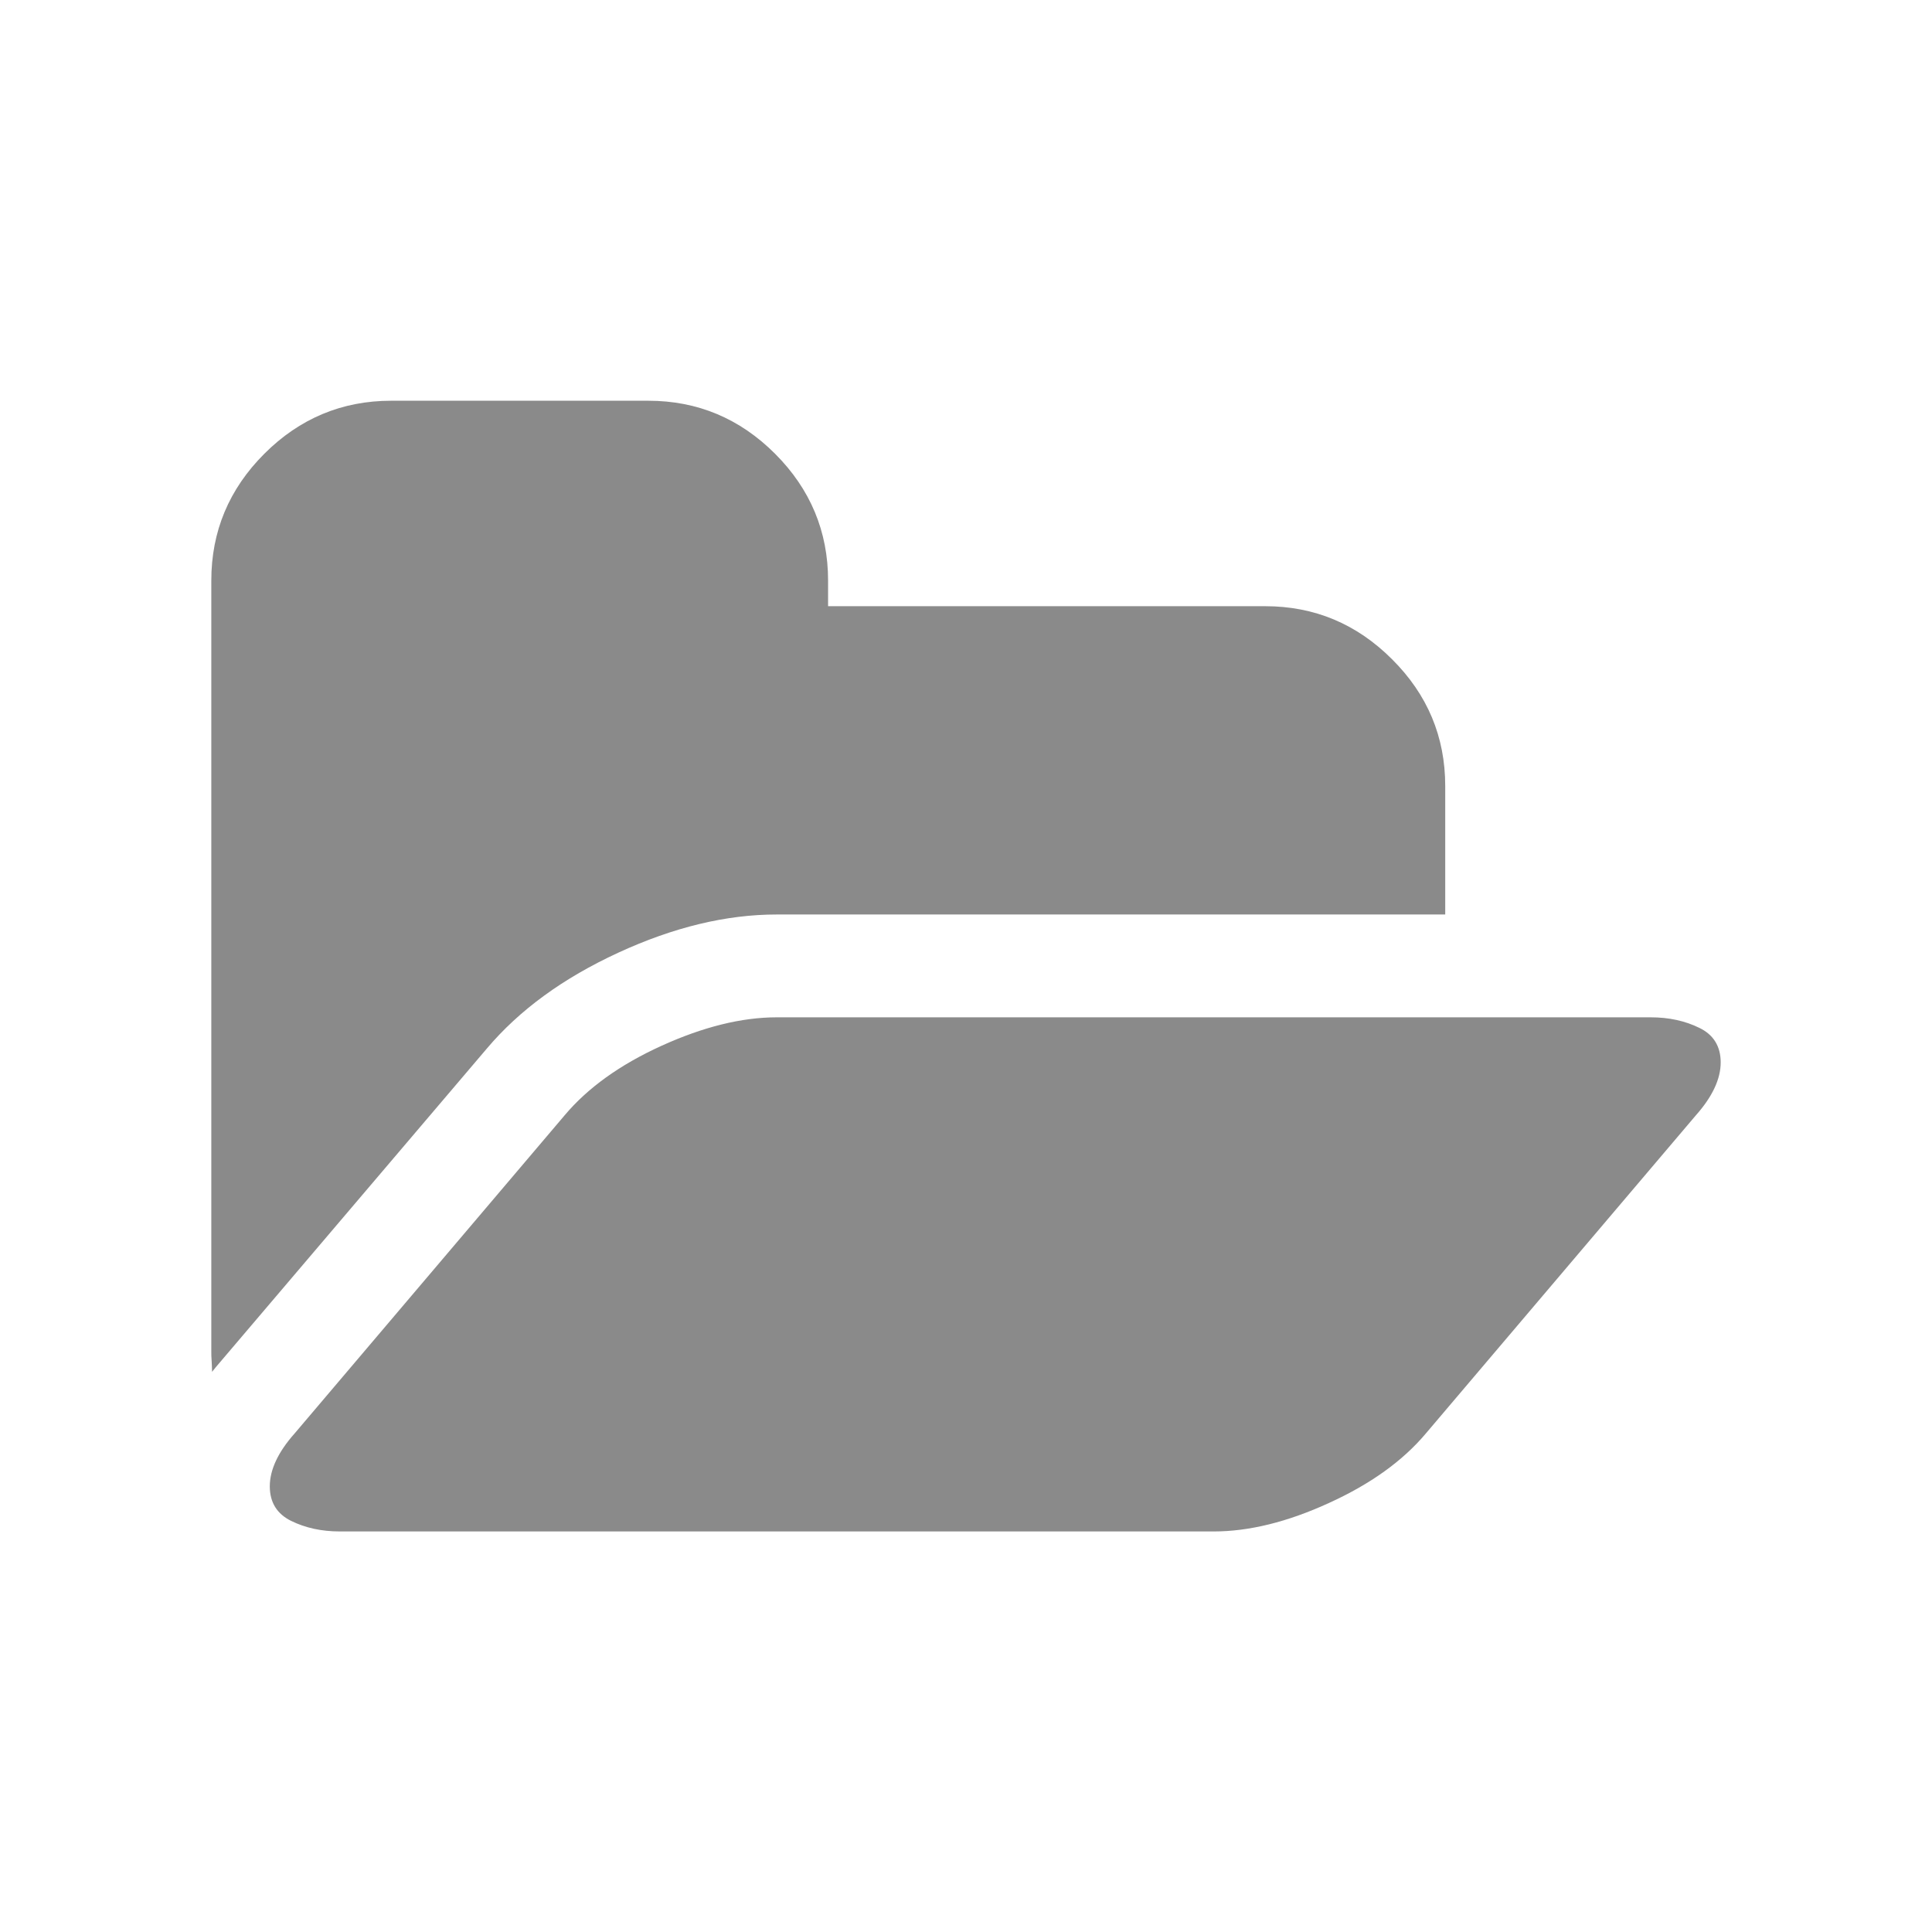 <?xml version="1.0" standalone="no"?><!DOCTYPE svg PUBLIC "-//W3C//DTD SVG 1.1//EN" "http://www.w3.org/Graphics/SVG/1.1/DTD/svg11.dtd"><svg class="icon" width="200px" height="200.00px" viewBox="0 0 1024 1024" version="1.1" xmlns="http://www.w3.org/2000/svg"><path fill="#8a8a8a" d="M766 416.6v68.1H411.7c-26.7 0-54.6 6.7-83.9 20.2-29.3 13.5-52.5 30.4-69.8 50.9L114.5 724.5l-2.1 2.6c0-1.2-0.1-2.9-0.2-5.3-0.2-2.4-0.2-4.2-0.2-5.3V307.7c0-26.1 9.4-48.5 28.1-67.2s41.2-28.1 67.2-28.1h136.3c26.1 0 48.5 9.4 67.2 28.1 18.7 18.7 28.1 41.2 28.1 67.2v13.6h231.7c26.1 0 48.5 9.4 67.2 28.1 18.8 18.7 28.2 41.1 28.2 67.2z m146 146.5c0 8.8-4.4 18.2-13.2 28.1L755.7 759.8c-12.2 14.5-29.3 26.8-51.3 36.8-22 10.1-42.4 15.1-61.1 15.1H180.1c-9.7 0-18.3-1.9-25.8-5.6-7.5-3.7-11.3-9.8-11.3-18.3 0-8.8 4.4-18.2 13.2-28.1l143.1-168.6c12.2-14.5 29.3-26.8 51.3-36.8 22-10 42.4-15.1 61.1-15.1h463.2c9.7 0 18.3 1.9 25.8 5.6 7.5 3.6 11.3 9.8 11.3 18.3z" /></svg>